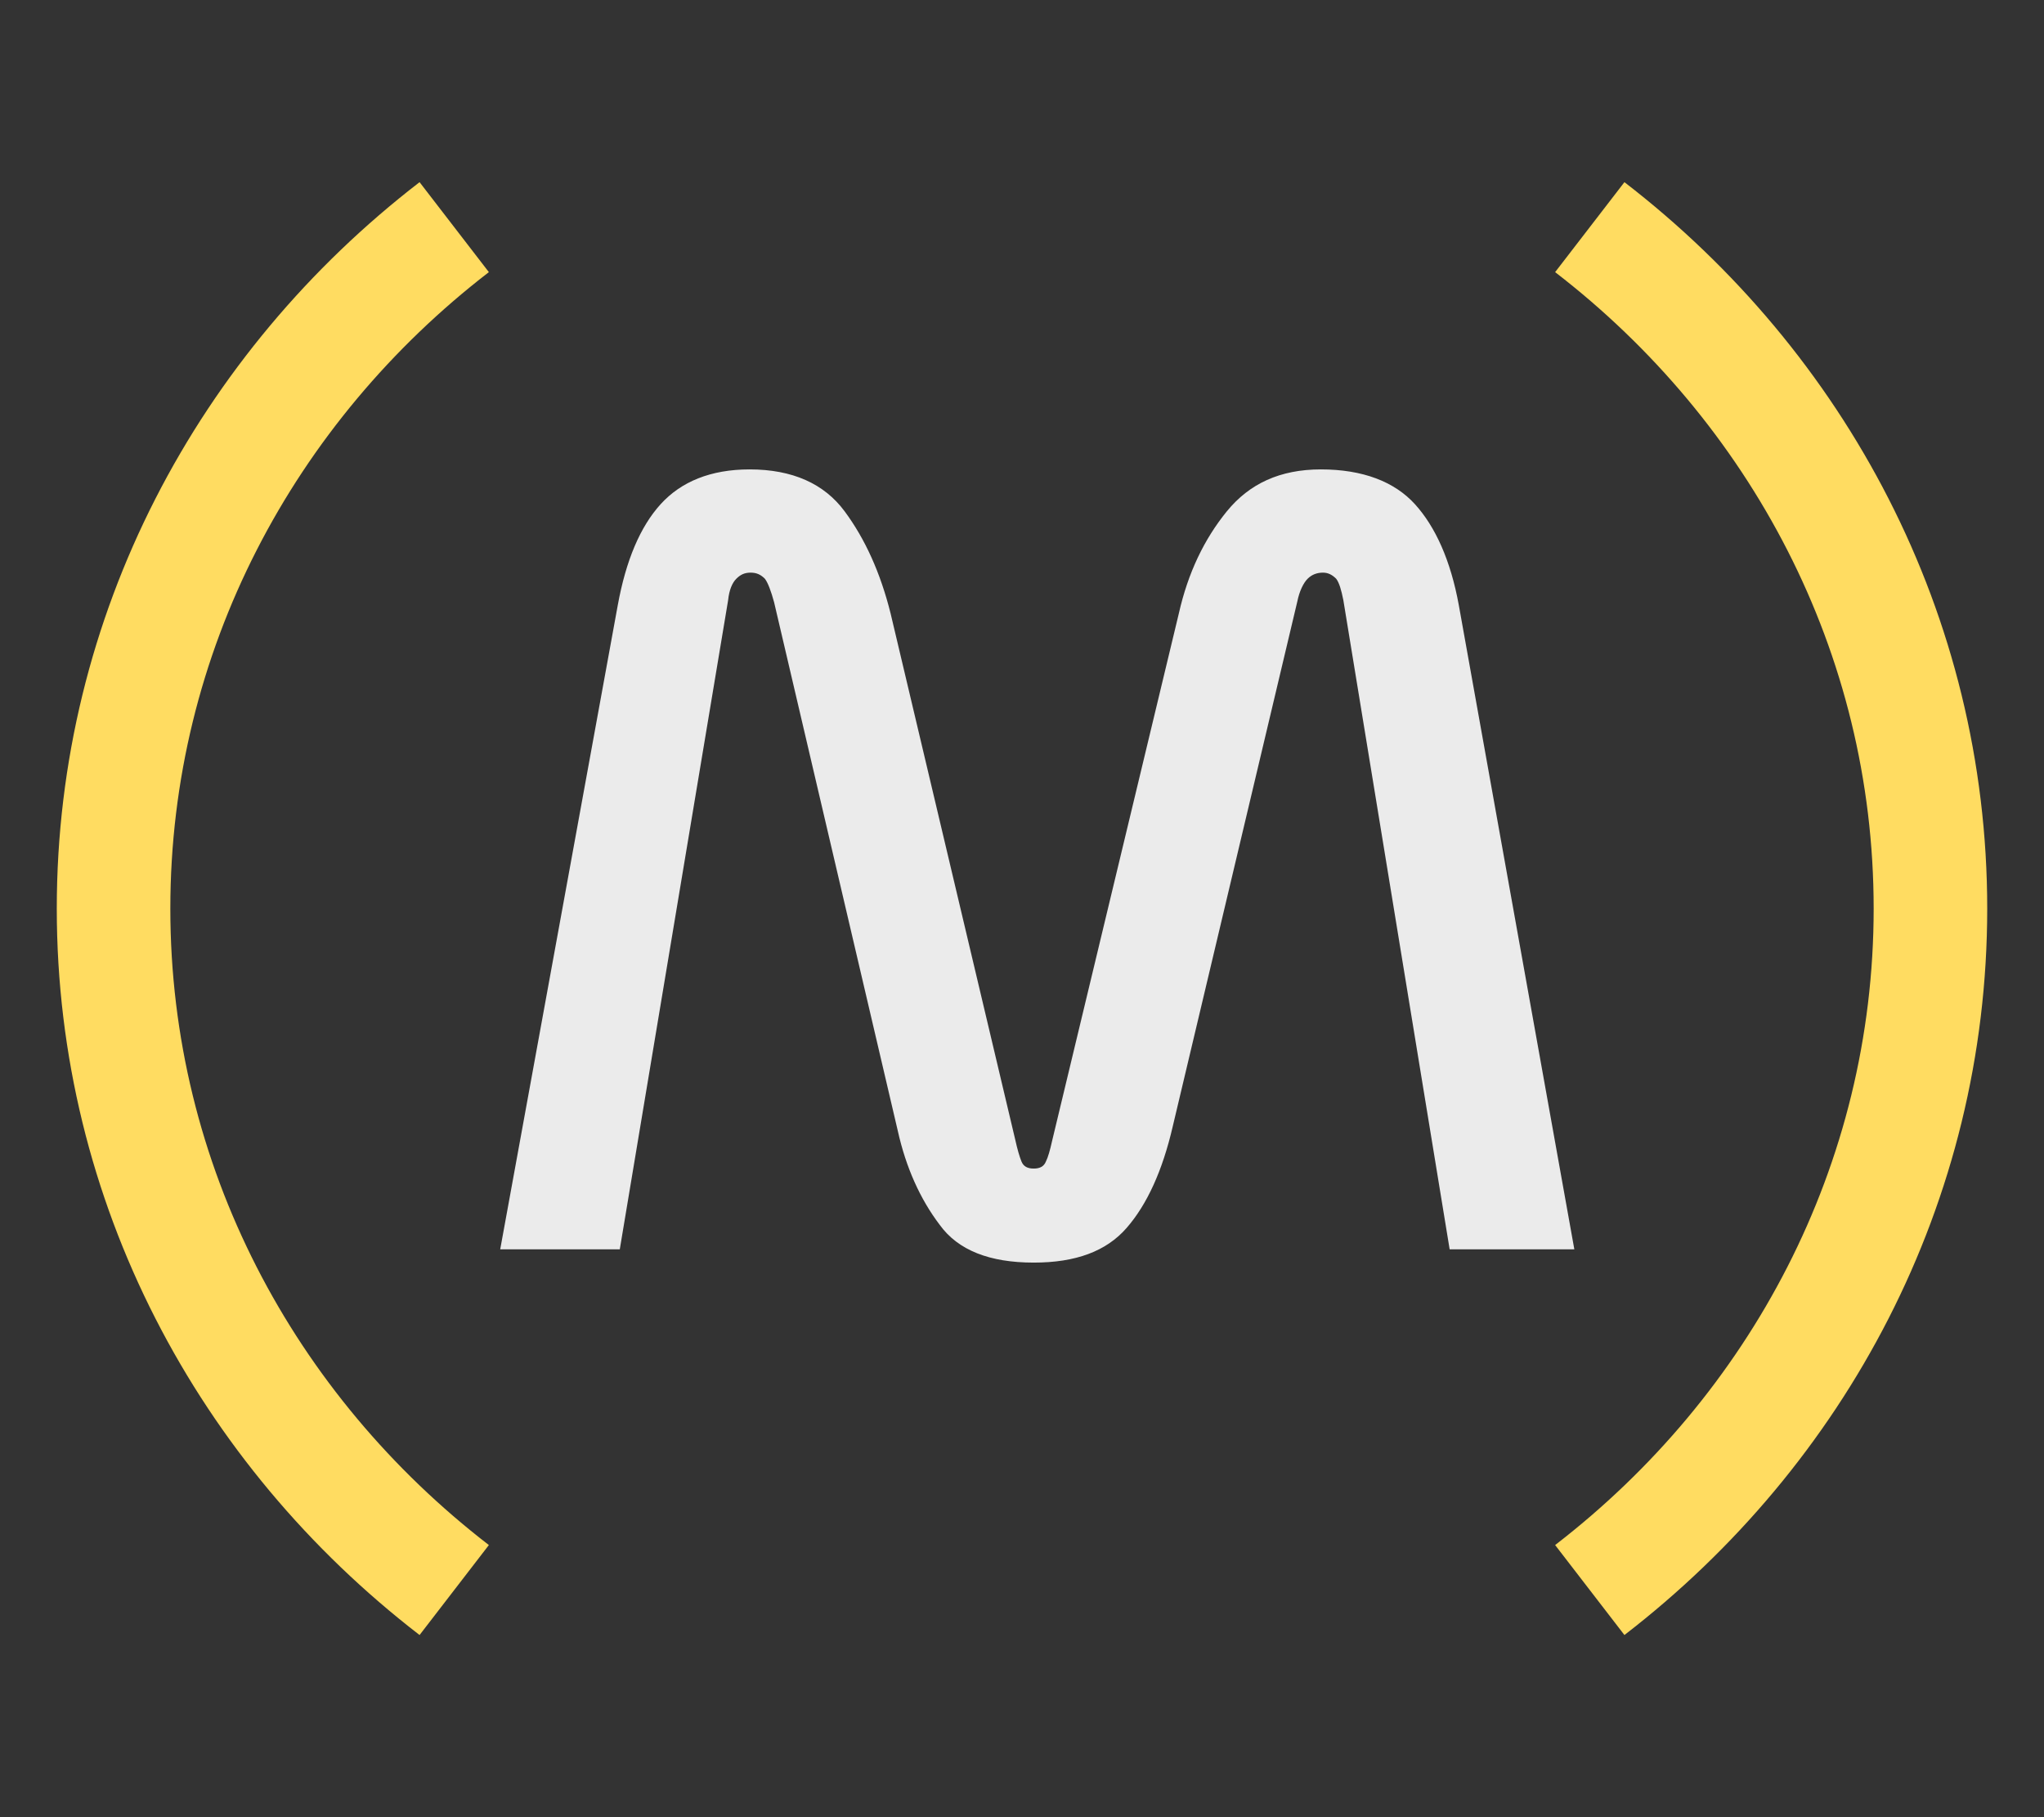 <svg width="18" height="16" viewBox="0 0 18 16" fill="none" xmlns="http://www.w3.org/2000/svg">
<rect x="0" y="0" width="18" height="16" fill="#333333" stroke="none"/>
<path opacity="0.9" d="M4.405 11H5.458L6.412 5.285C6.421 5.195 6.448 5.132 6.484 5.096C6.52 5.06 6.556 5.042 6.61 5.042C6.664 5.042 6.7 5.06 6.736 5.096C6.763 5.132 6.79 5.204 6.817 5.303L7.906 9.956C7.978 10.28 8.104 10.559 8.275 10.784C8.437 11.009 8.716 11.117 9.103 11.117C9.472 11.117 9.742 11.018 9.922 10.811C10.102 10.604 10.237 10.307 10.327 9.92L11.425 5.294C11.443 5.204 11.479 5.132 11.515 5.096C11.551 5.06 11.596 5.042 11.65 5.042C11.695 5.042 11.731 5.06 11.767 5.096C11.794 5.132 11.812 5.195 11.83 5.285L12.766 11H13.864L12.847 5.33C12.775 4.934 12.64 4.637 12.46 4.439C12.28 4.241 12.001 4.133 11.632 4.133C11.272 4.133 11.002 4.259 10.804 4.502C10.606 4.745 10.462 5.042 10.381 5.402L9.265 10.046C9.247 10.127 9.229 10.19 9.211 10.226C9.193 10.271 9.157 10.289 9.103 10.289C9.049 10.289 9.013 10.271 8.995 10.226C8.977 10.181 8.959 10.118 8.941 10.037L7.843 5.402C7.753 5.042 7.618 4.745 7.438 4.502C7.258 4.259 6.979 4.133 6.601 4.133C6.259 4.133 5.998 4.241 5.818 4.439C5.638 4.637 5.512 4.934 5.44 5.33L4.405 11Z" fill="white"/>
<path d="M14 2C15.829 3.409 17 5.573 17 8C17 10.427 15.829 12.591 14 14" stroke="#FFDC61"/>
<path d="M4 2C2.171 3.409 1 5.573 1 8C1 10.427 2.171 12.591 4 14" stroke="#FFDC61"/>
</svg>
